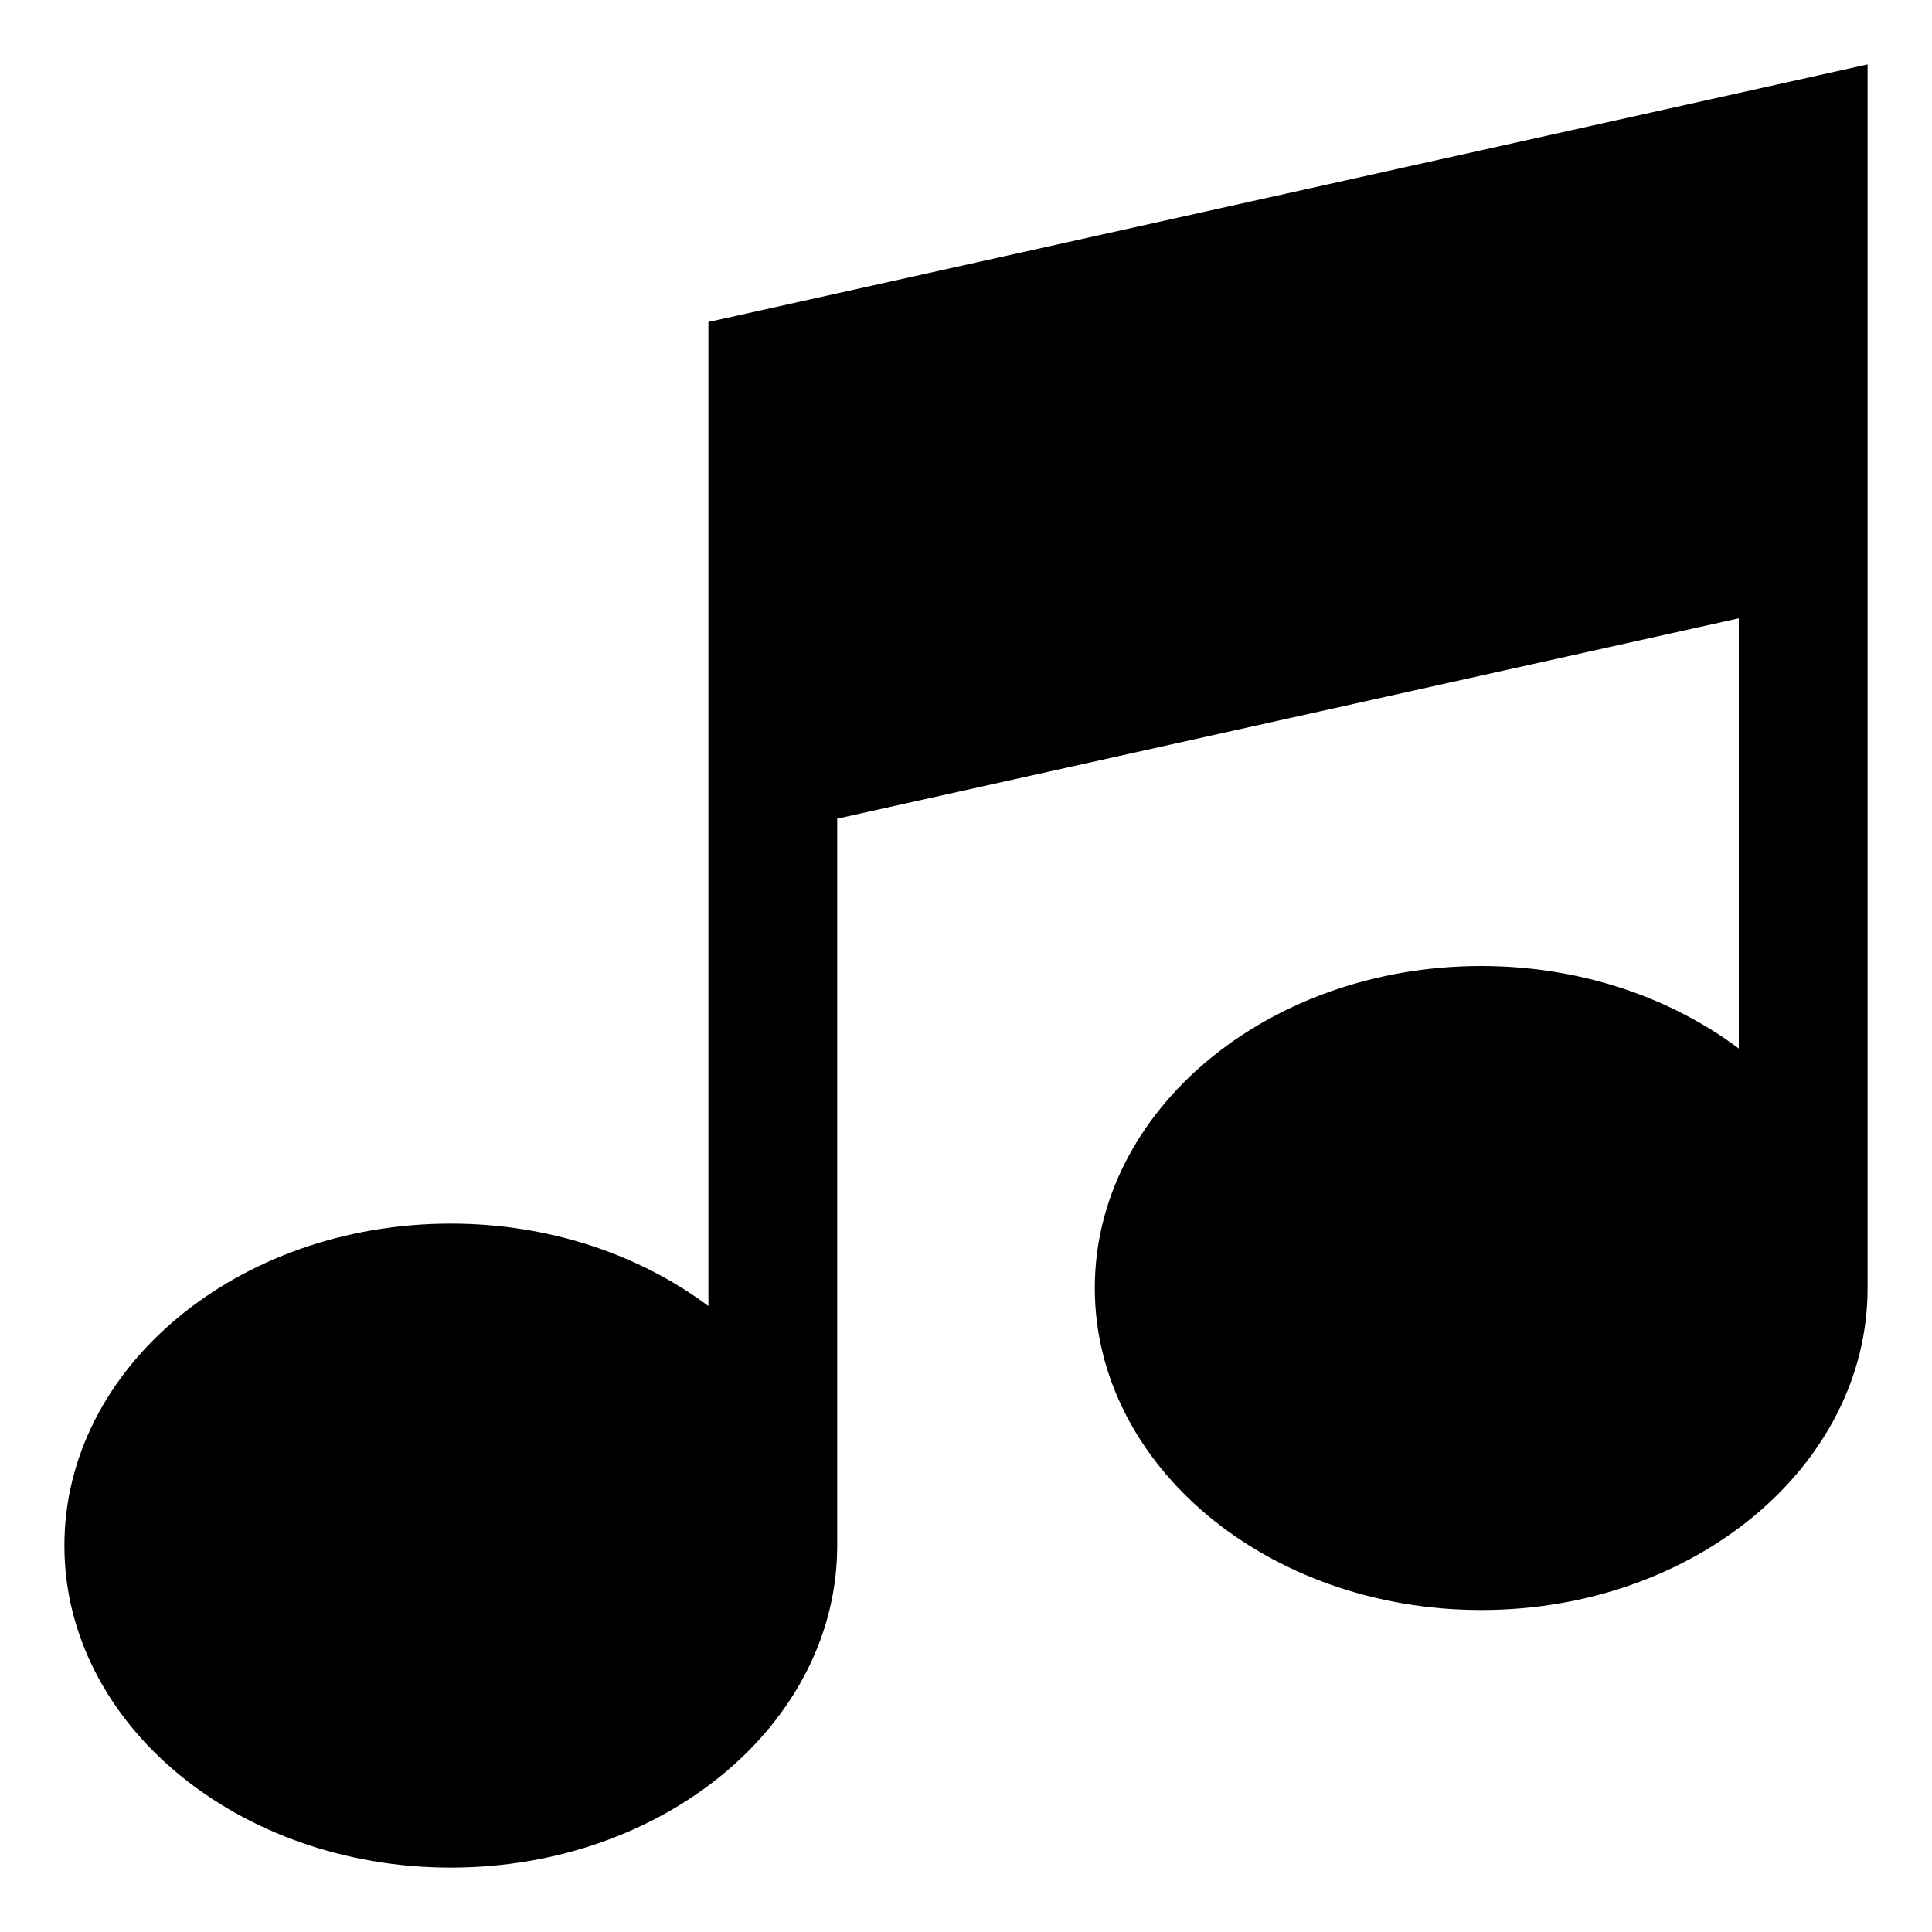 <svg xmlns="http://www.w3.org/2000/svg" width="30" height="30" viewBox="0 0 30 30"><path d="M11 5v15.28C9.938 19.487 8.539 19 7 19c-3.313 0-6 2.238-6 5s2.687 5 6 5 6-2.238 6-5V12.712l14-3.111v6.68C25.938 15.487 24.539 15 23 15c-3.313 0-6 2.238-6 5s2.687 5 6 5 6-2.238 6-5V1L11 5z"/></svg>